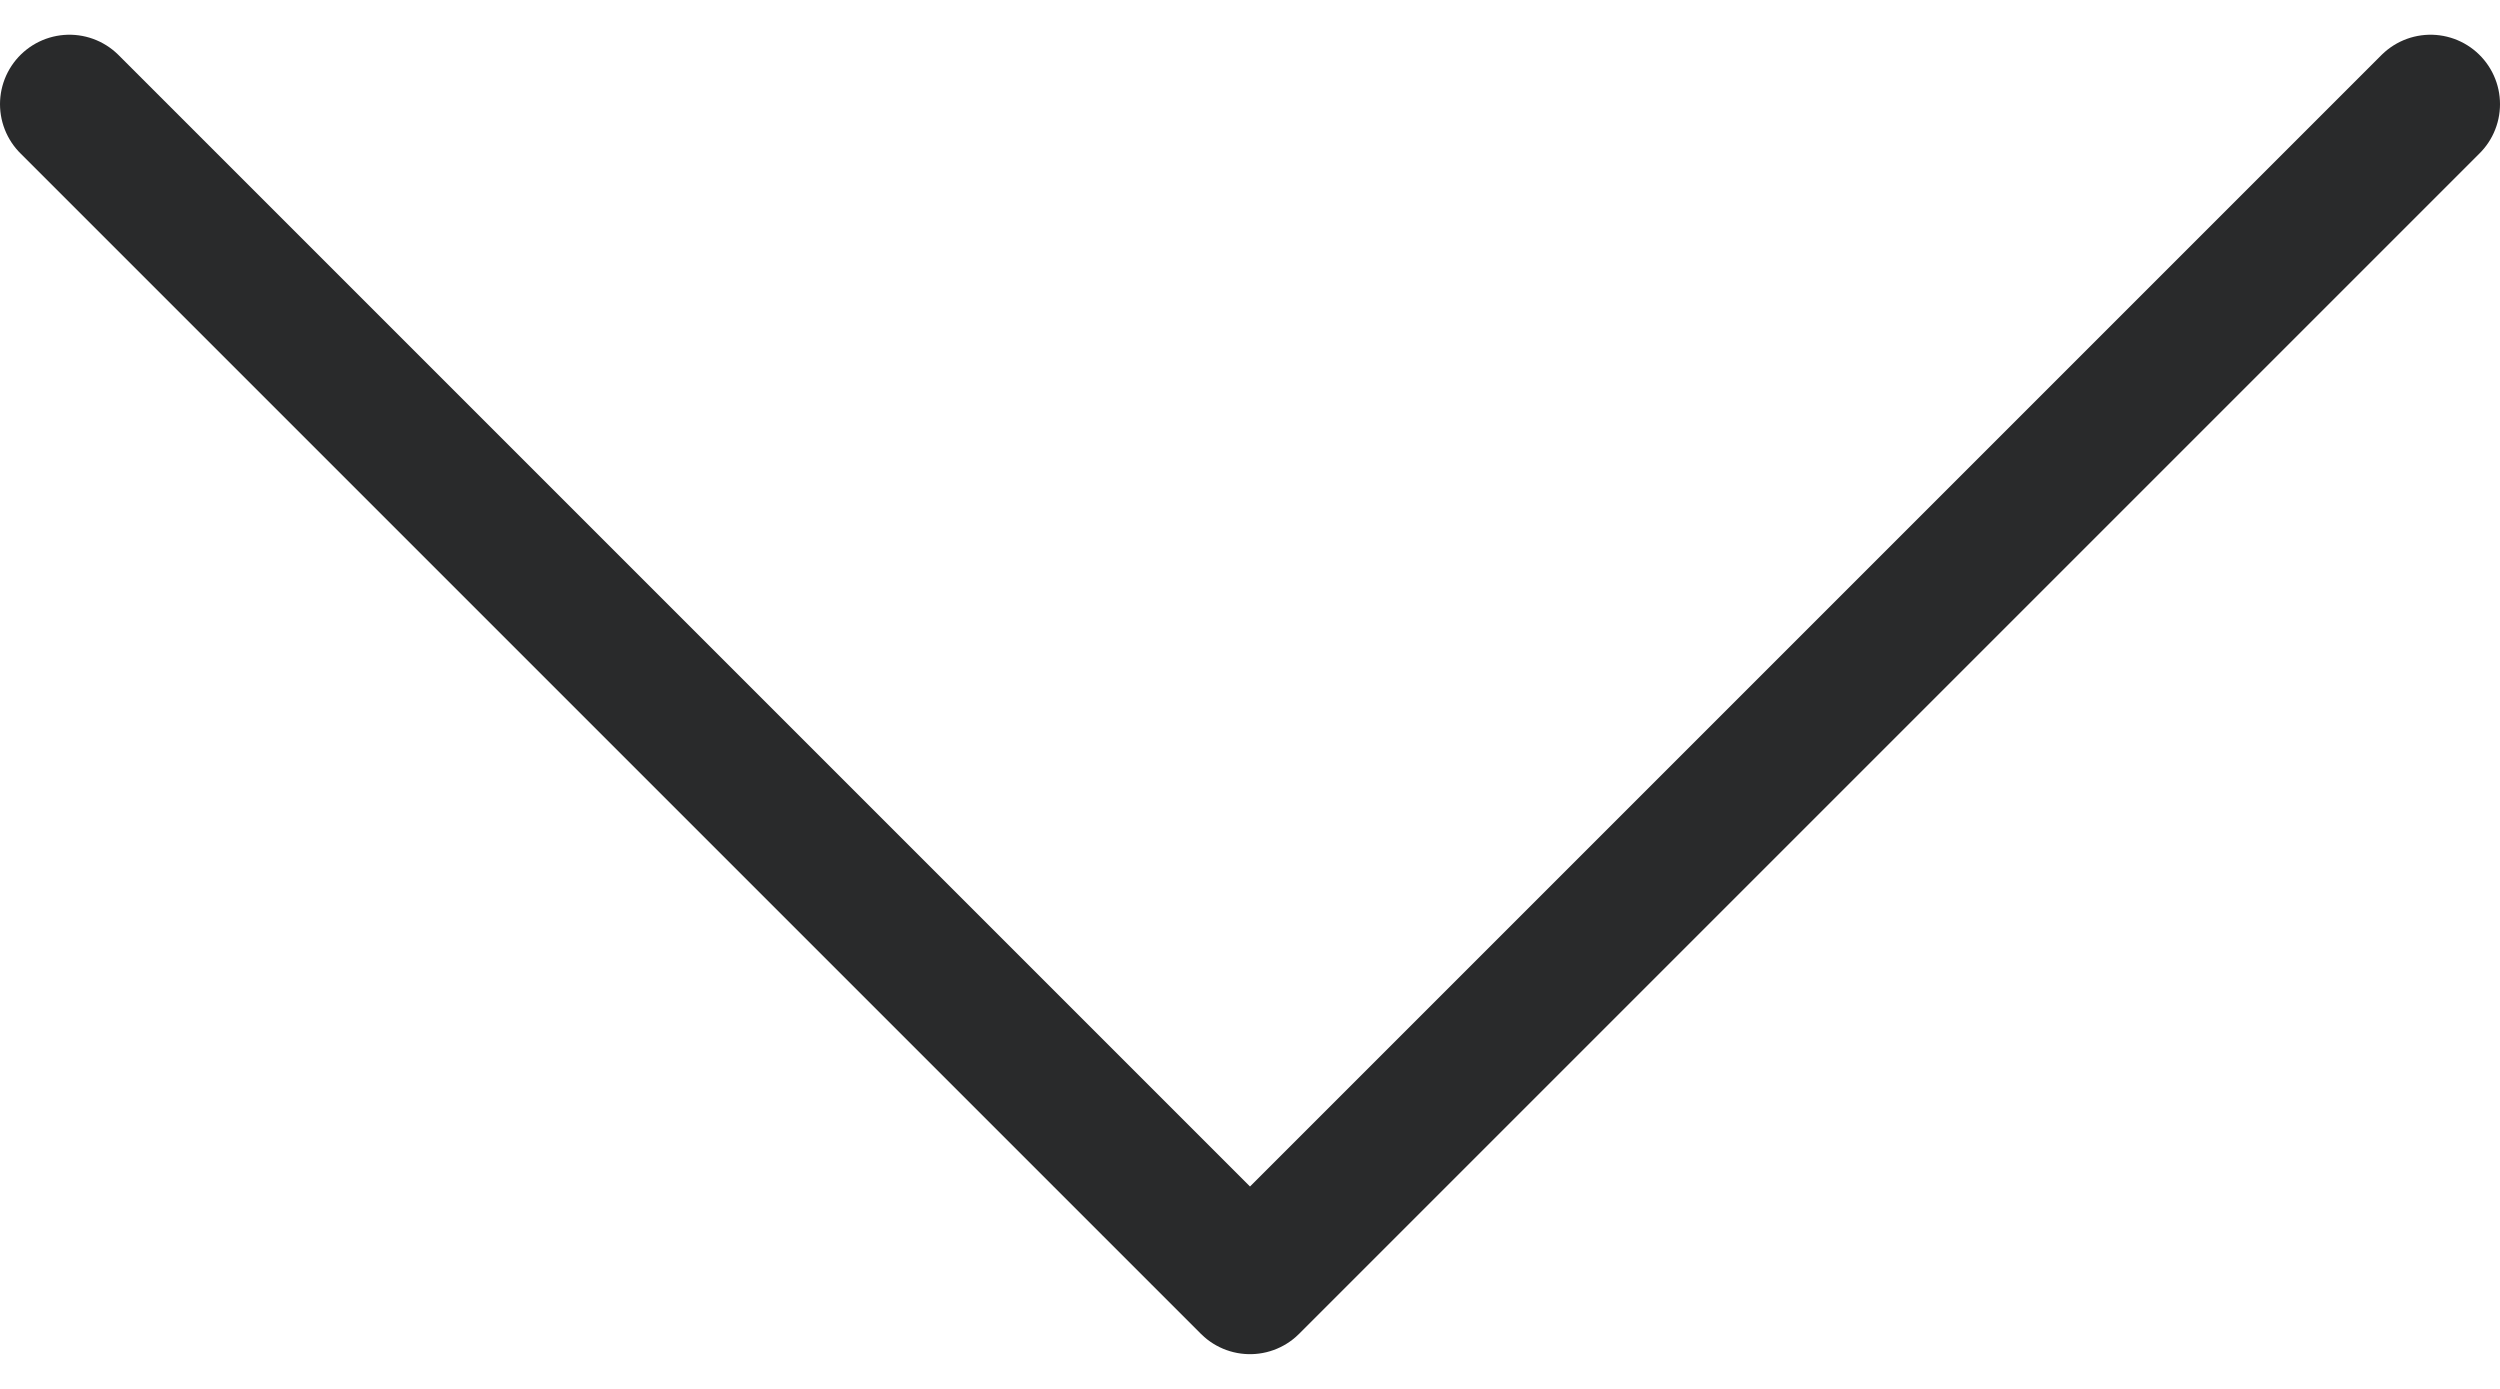 <svg width="36" height="20" viewBox="0 0 36 20" fill="none" xmlns="http://www.w3.org/2000/svg">
<path d="M35 1.5L18 18.5L1 1.5" stroke="#292A2B" stroke-width="2" stroke-linecap="round" stroke-linejoin="round"/>
</svg>
